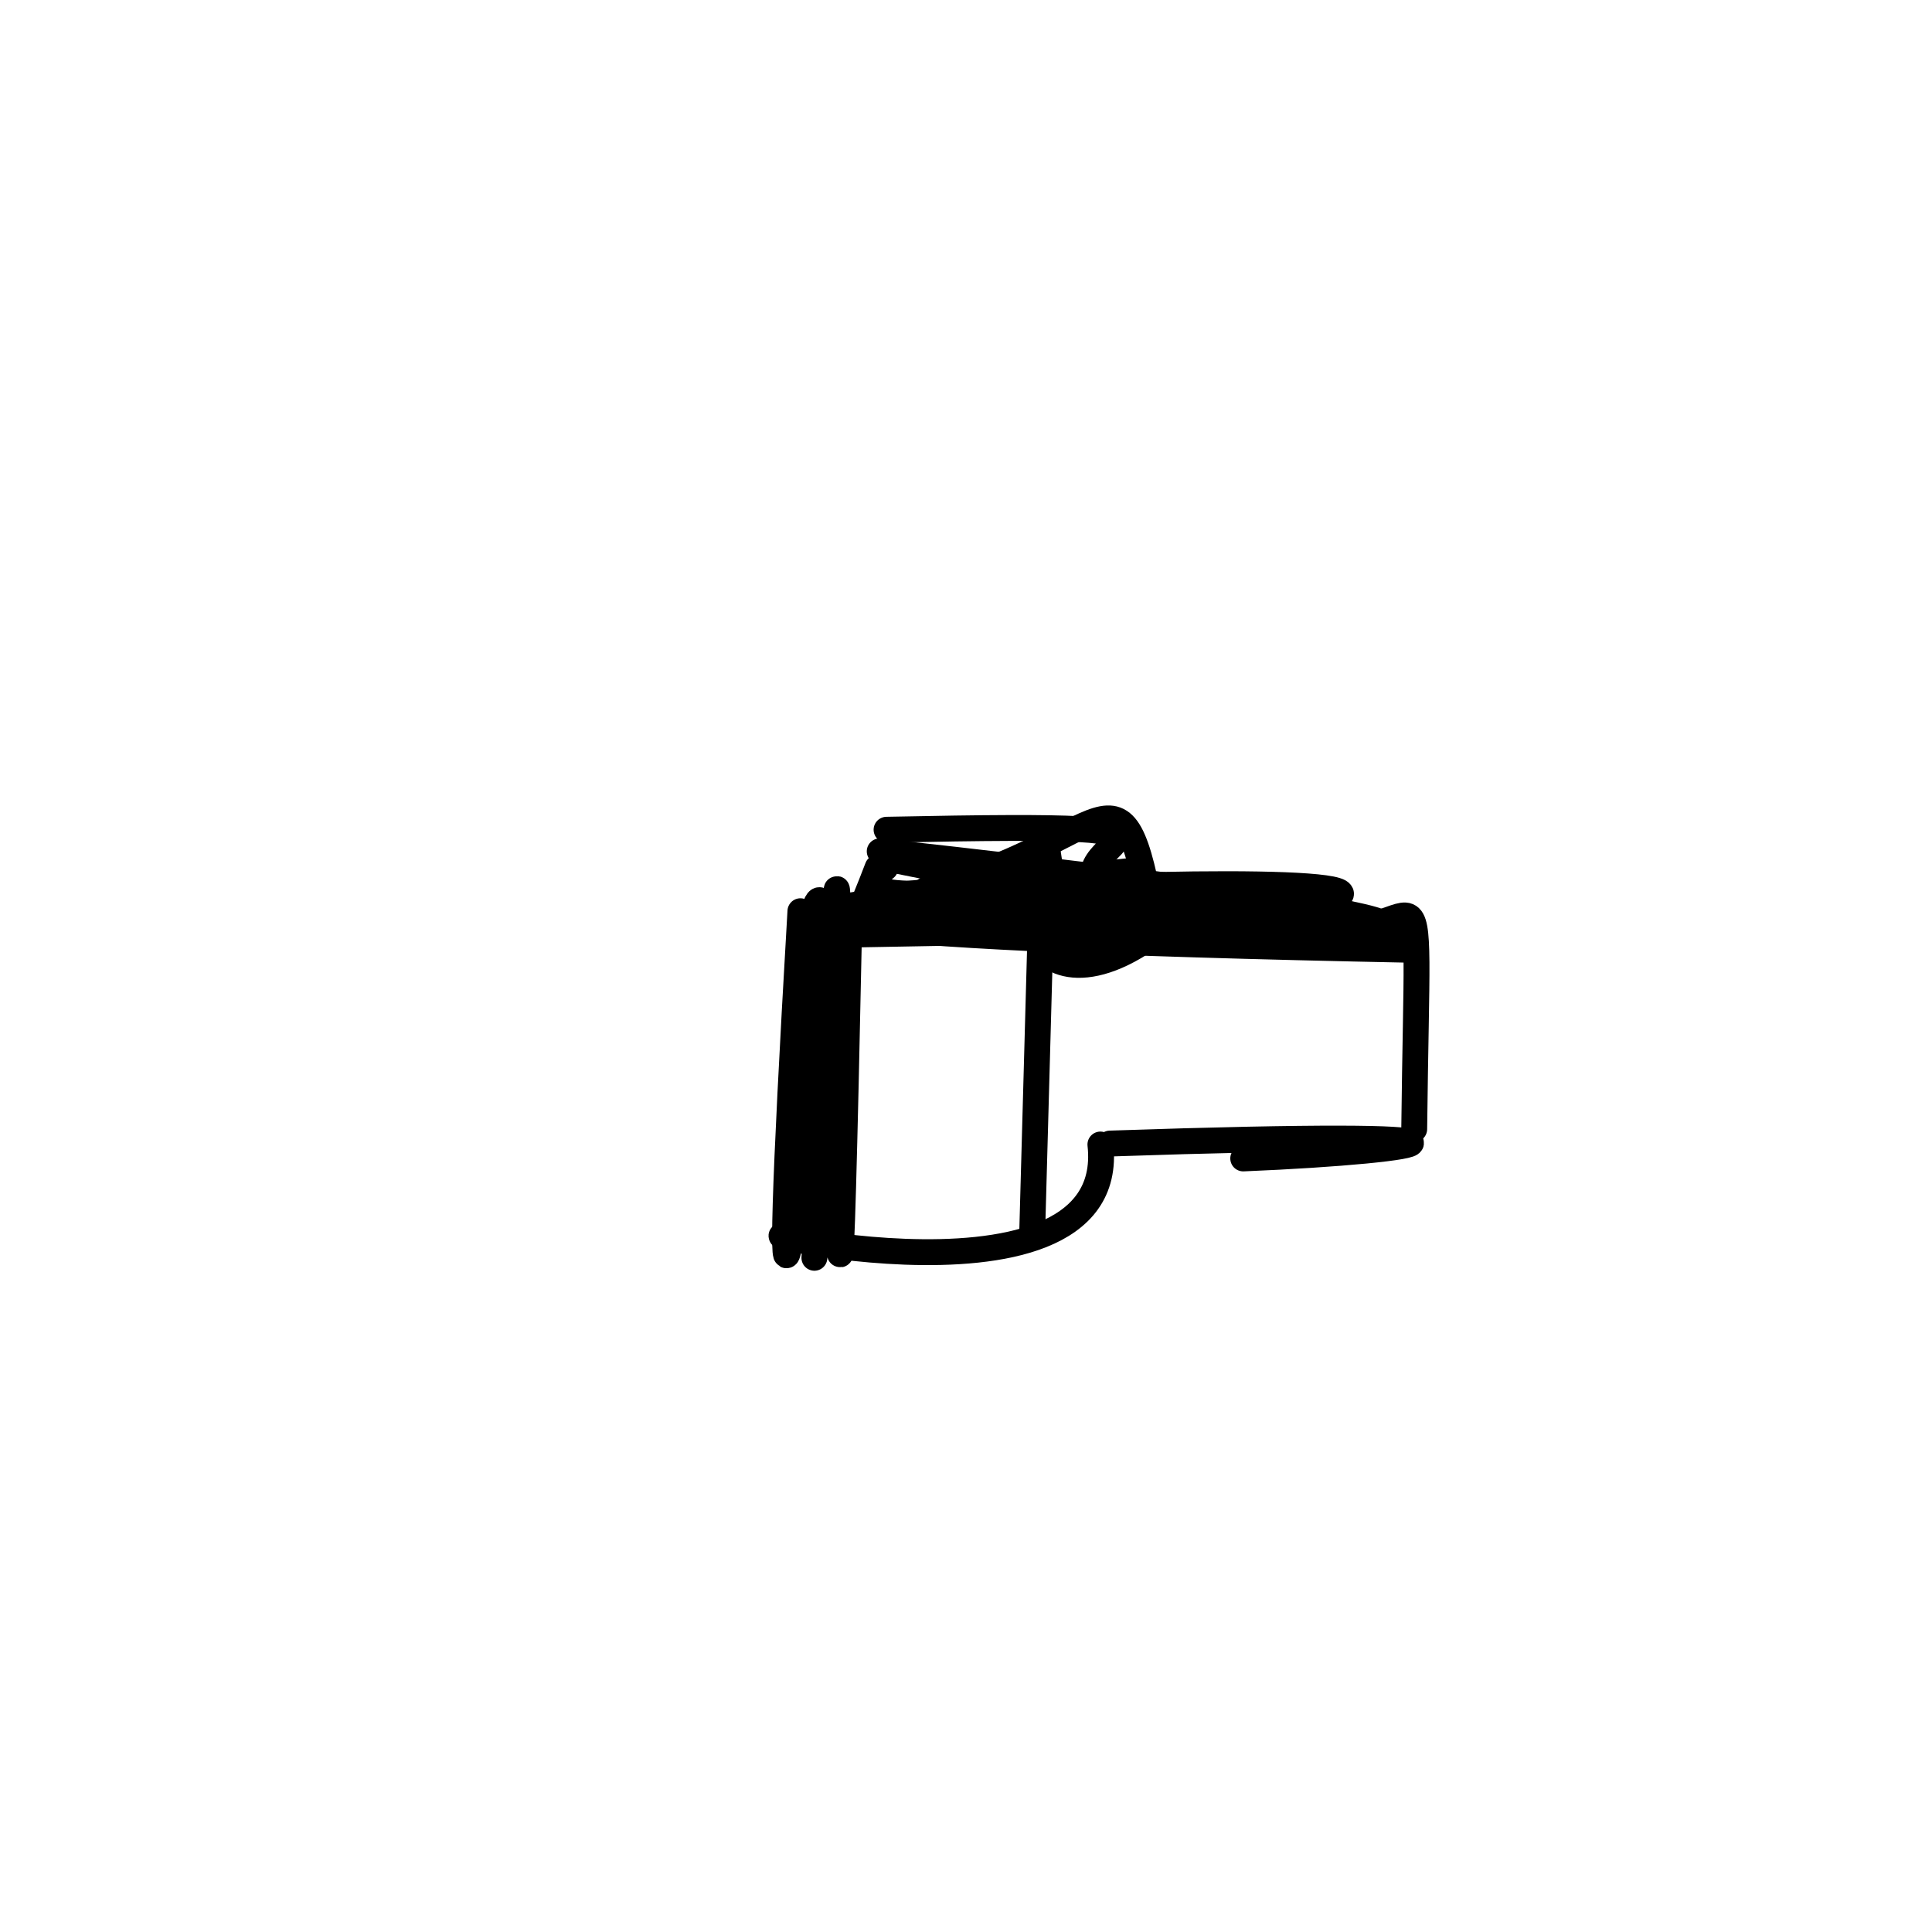 <?xml version="1.0" ?>
<svg height="224" version="1.1" width="224" xmlns="http://www.w3.org/2000/svg">
  <defs/>
  <g>
    <path d="M 163.789 110.124 C 11.134 107.086 163.105 99.296 155.18 103.973" fill="none" stroke="rgb(0, 0, 0)" stroke-linecap="round" stroke-linejoin="round" stroke-opacity="1.0" stroke-width="3.0"/>
    <path d="M 150.651 106.776 C 166.001 111.642 164.41 92.353 163.967 130.908" fill="none" stroke="rgb(0, 0, 0)" stroke-linecap="round" stroke-linejoin="round" stroke-opacity="1.0" stroke-width="3.0"/>
    <path d="M 102.789 96.201 C 149.745 95.227 117.662 97.692 129.684 104.815" fill="none" stroke="rgb(0, 0, 0)" stroke-linecap="round" stroke-linejoin="round" stroke-opacity="1.0" stroke-width="3.0"/>
    <path d="M 95.908 143.785 C 98.415 21.602 96.038 224.904 98.456 107.251" fill="none" stroke="rgb(0, 0, 0)" stroke-linecap="round" stroke-linejoin="round" stroke-opacity="1.0" stroke-width="3.0"/>
    <path d="M 127.583 132.697 C 130.005 154.655 75.742 140.134 94.591 143.965" fill="none" stroke="rgb(0, 0, 0)" stroke-linecap="round" stroke-linejoin="round" stroke-opacity="1.0" stroke-width="3.0"/>
    <path d="M 103.531 99.695 C 158.922 110.97 197.808 109.213 101.996 98.707" fill="none" stroke="rgb(0, 0, 0)" stroke-linecap="round" stroke-linejoin="round" stroke-opacity="1.0" stroke-width="3.0"/>
    <path d="M 133.66 106.851 C 129.988 85.868 128.823 97.754 107.358 103.161" fill="none" stroke="rgb(0, 0, 0)" stroke-linecap="round" stroke-linejoin="round" stroke-opacity="1.0" stroke-width="3.0"/>
    <path d="M 149.093 107.004 C 124.536 101.019 108.795 109.389 114.568 106.98" fill="none" stroke="rgb(0, 0, 0)" stroke-linecap="round" stroke-linejoin="round" stroke-opacity="1.0" stroke-width="3.0"/>
    <path d="M 92.801 105.648 C 88.789 174.41 92.403 139.99 95.417 108.361" fill="none" stroke="rgb(0, 0, 0)" stroke-linecap="round" stroke-linejoin="round" stroke-opacity="1.0" stroke-width="3.0"/>
    <path d="M 102.88 103.879 C 138.183 100.206 122.437 104.149 97.351 107.514" fill="none" stroke="rgb(0, 0, 0)" stroke-linecap="round" stroke-linejoin="round" stroke-opacity="1.0" stroke-width="3.0"/>
    <path d="M 119.674 142.907 C 121.443 80.488 120.513 97.927 122.992 107.224" fill="none" stroke="rgb(0, 0, 0)" stroke-linecap="round" stroke-linejoin="round" stroke-opacity="1.0" stroke-width="3.0"/>
    <path d="M 136.117 106.417 C 118.709 121.773 112.914 99.599 131.795 101.789" fill="none" stroke="rgb(0, 0, 0)" stroke-linecap="round" stroke-linejoin="round" stroke-opacity="1.0" stroke-width="3.0"/>
    <path d="M 128.685 132.586 C 178.504 130.893 166.776 133.378 144.142 134.312" fill="none" stroke="rgb(0, 0, 0)" stroke-linecap="round" stroke-linejoin="round" stroke-opacity="1.0" stroke-width="3.0"/>
    <path d="M 119.035 104.643 C 159.025 94.487 91.2 109.627 102.65 100.621" fill="none" stroke="rgb(0, 0, 0)" stroke-linecap="round" stroke-linejoin="round" stroke-opacity="1.0" stroke-width="3.0"/>
    <path d="M 94.422 145.832 C 100.227 58.649 85.589 142.928 101.749 100.591" fill="none" stroke="rgb(0, 0, 0)" stroke-linecap="round" stroke-linejoin="round" stroke-opacity="1.0" stroke-width="3.0"/>
    <path d="M 99.315 106.514 C 189.389 107.569 179.711 106.837 98.959 108.35" fill="none" stroke="rgb(0, 0, 0)" stroke-linecap="round" stroke-linejoin="round" stroke-opacity="1.0" stroke-width="3.0"/>
  </g>
</svg>
